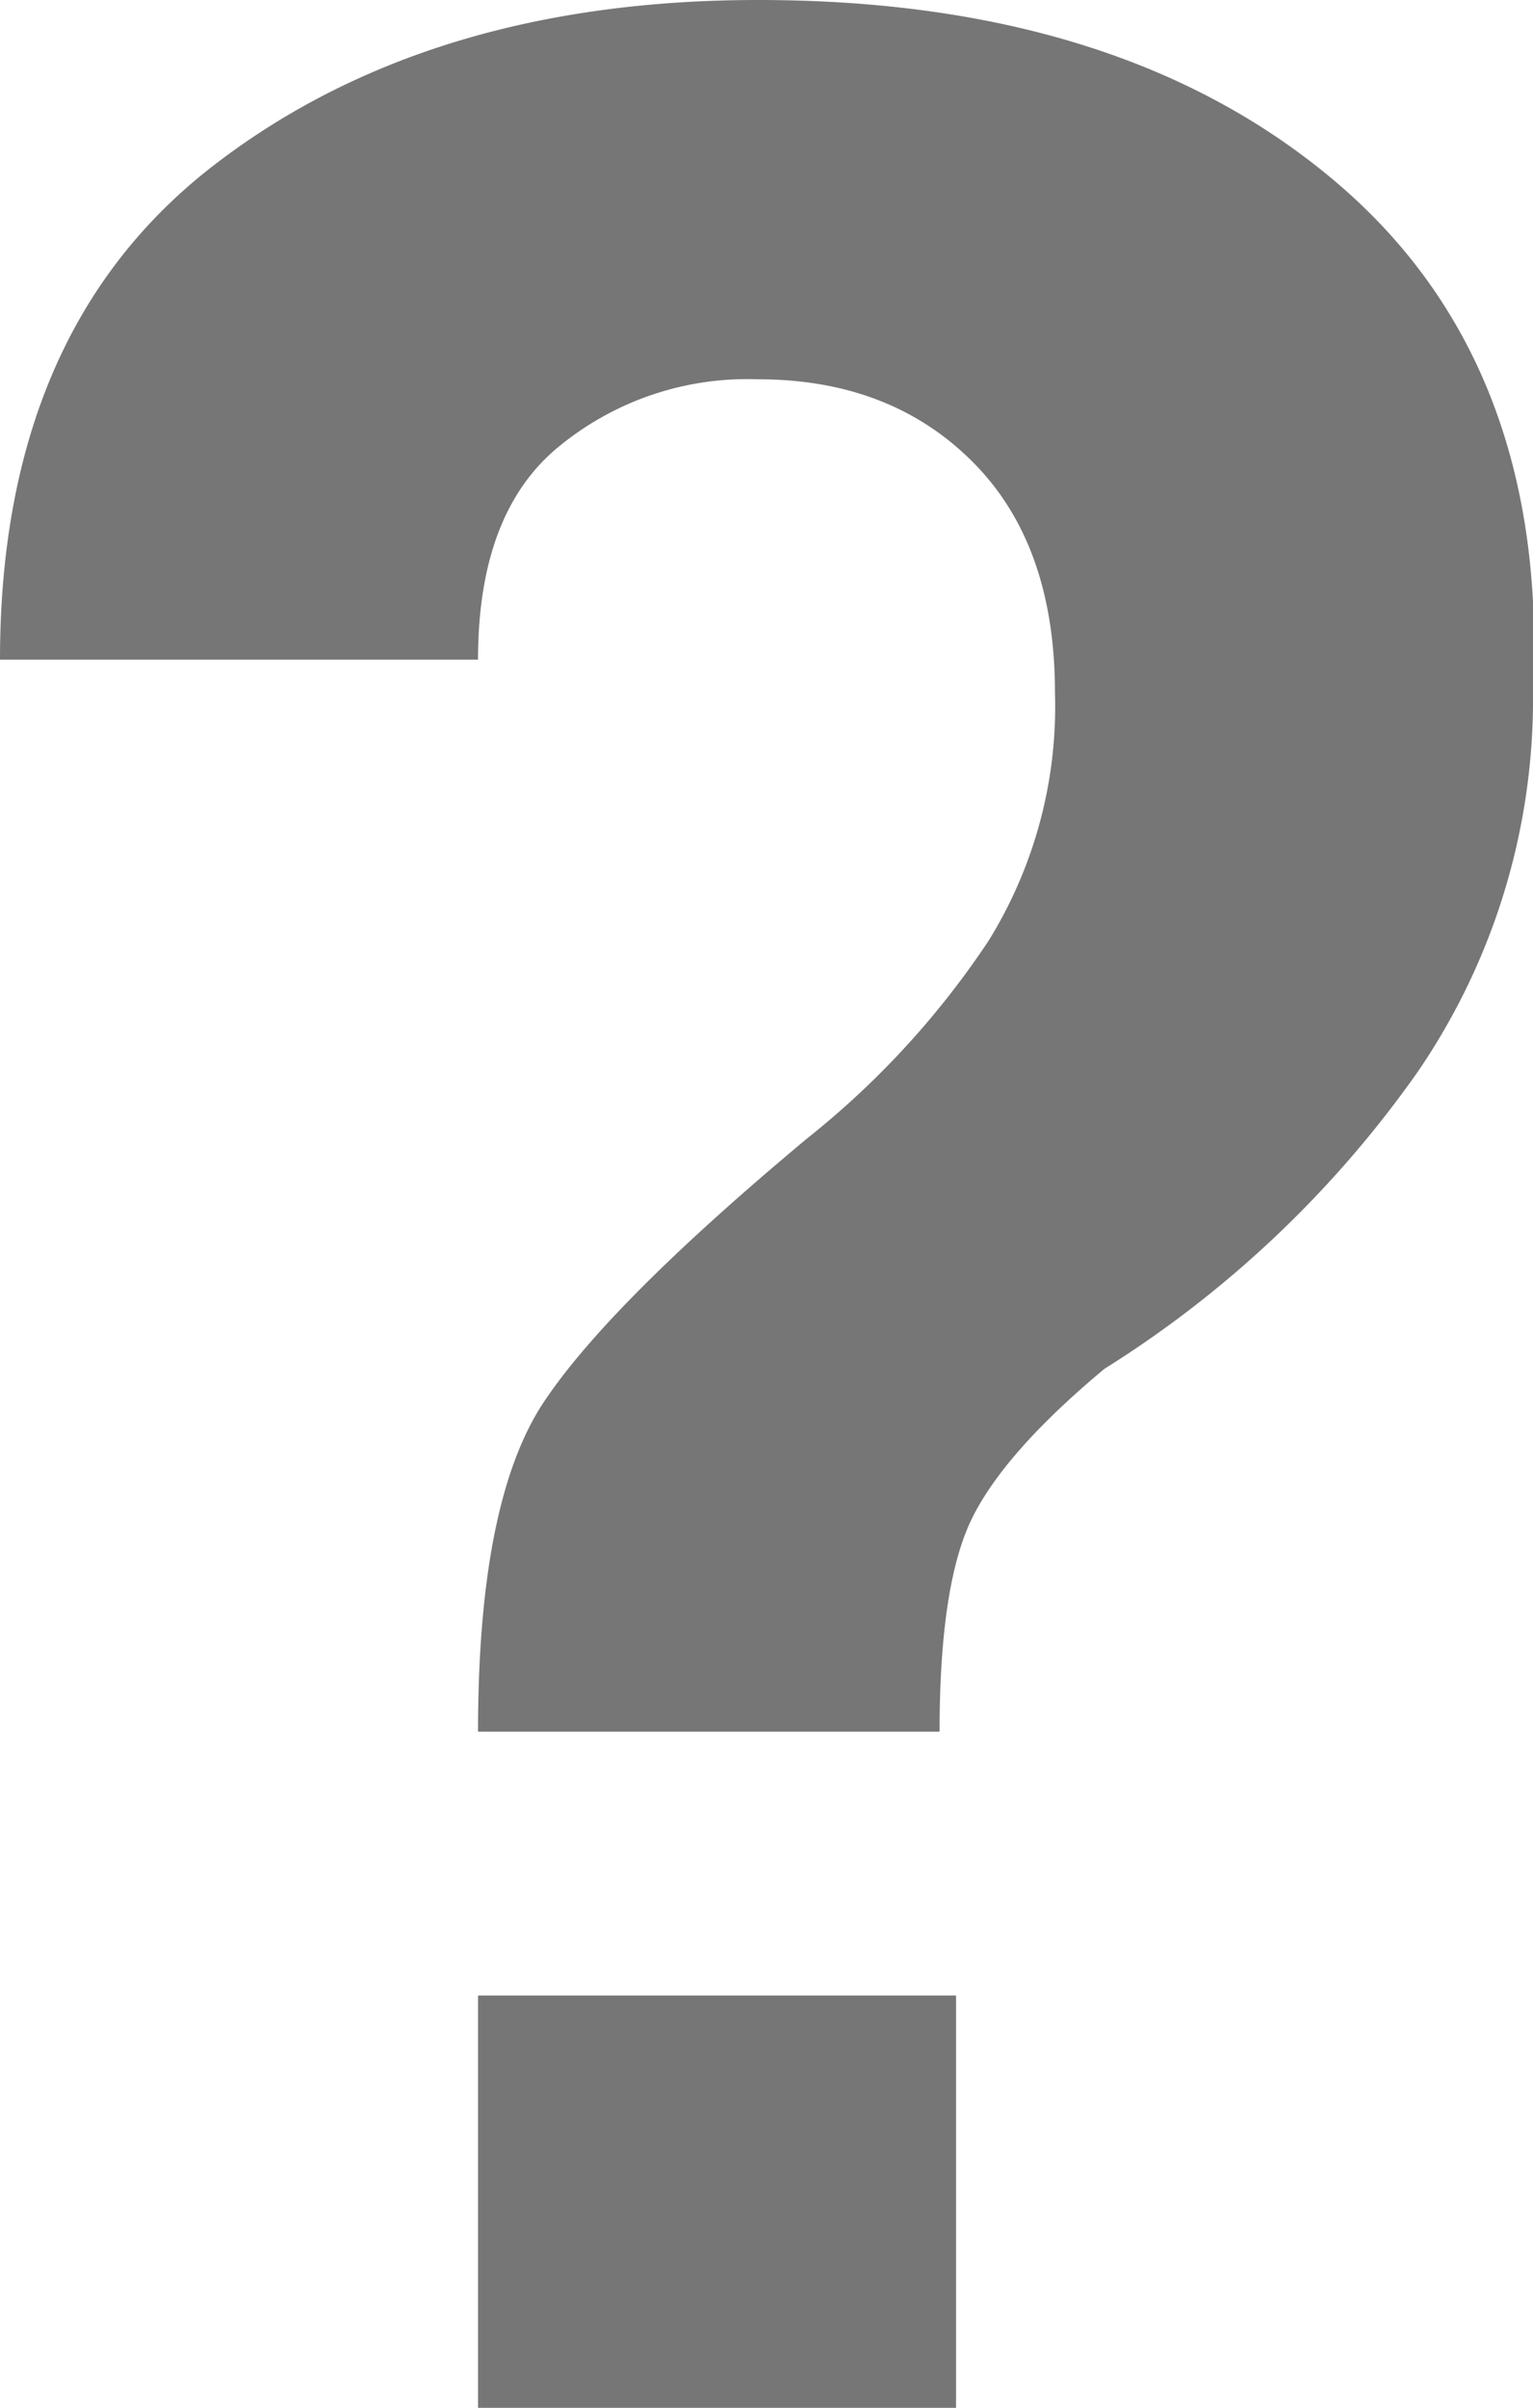 <svg xmlns="http://www.w3.org/2000/svg" width="93" height="146" viewBox="0 0 93 146"><defs><style>.\39 c47e5ab-a557-4af9-ae42-981702cd394d{isolation:isolate}.\33 f1d2f66-3f0f-4db9-a7ef-0c9c8488f2c7{fill:#767676}</style></defs><title>pic3</title><g id="317b29ec-0f10-4f36-ba0d-8d90e8d3f00e" data-name="Слой 2"><g id="64596c74-df08-4c9e-a1ef-1104424d3edc" data-name="Слой 1"><g id="5f616353-46fc-4808-811c-f869e01cf8c4" class="9c47e5ab-a557-4af9-ae42-981702cd394d"><path class="3f1d2f66-3f0f-4db9-a7ef-0c9c8488f2c7" d="M29 105q0-14 4-20t16-16a52 52 0 0 0 11-12 27 27 0 0 0 4-15q0-9-5-14t-13-5a18 18 0 0 0-12 4q-5 4-5 13H0q0-20 13-30T46 0q22 0 35 11t12 31a40 40 0 0 1-7 23 66 66 0 0 1-19 18q-6 5-8 9t-2 13zm29 41H29v-25h29z"/></g></g></g></svg>